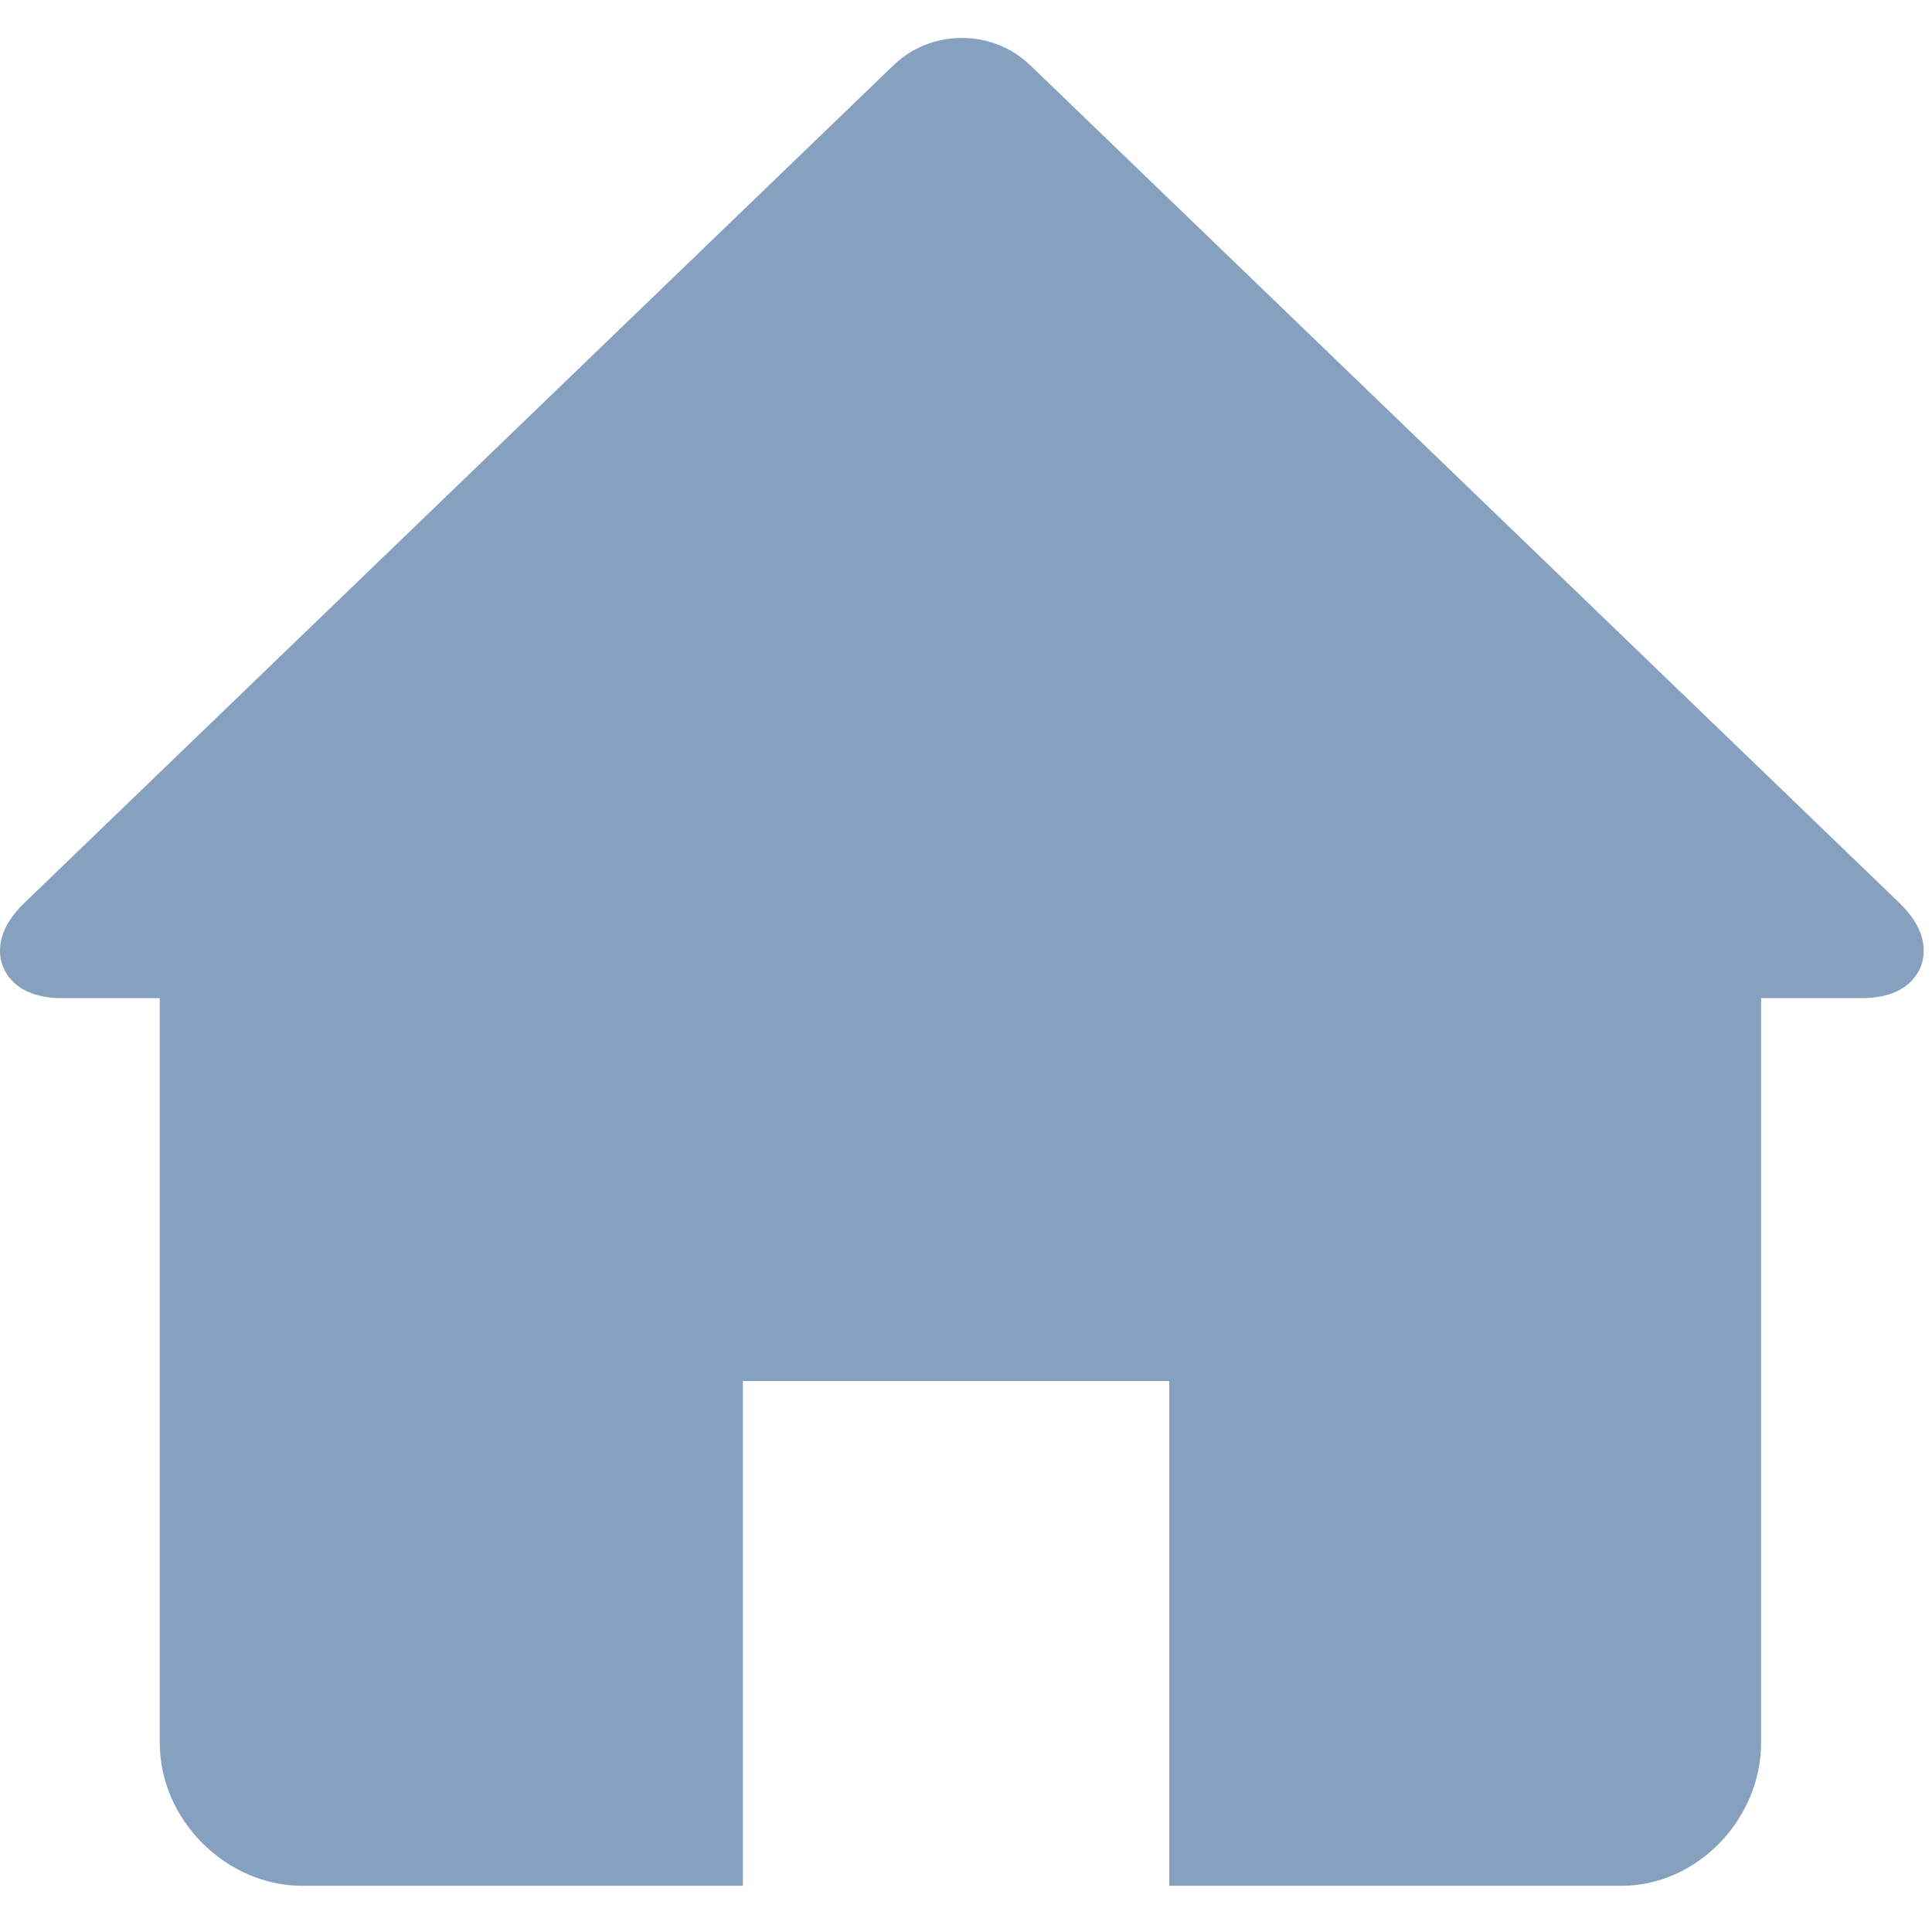 <svg width="222" height="222" viewBox="0 0 222 222" fill="none" xmlns="http://www.w3.org/2000/svg">
<g clip-path="url(#clip0)">
<path d="M218.278 103.775L118.384 7.497C116.286 5.475 113.495 4.361 110.528 4.361C107.559 4.361 104.768 5.474 102.671 7.497L2.776 103.775C-0.57 106.999 -0.179 109.771 0.351 111.087C0.882 112.402 2.466 114.692 7.112 114.692H18.36V200.262C18.36 209.168 26.036 216.692 34.728 216.692H85.36V158.692H134.36V216.692H186.325C195.045 216.692 202.36 209.014 202.36 200.262V114.692H213.941C218.587 114.692 220.17 112.402 220.702 111.087C221.232 109.771 221.624 107 218.278 103.775Z" fill="#86A1BF"/>
</g>
<defs>
<clipPath id="clip0">
<rect width="221.053" height="221.053" fill="white"/>
</clipPath>
</defs>
</svg>
